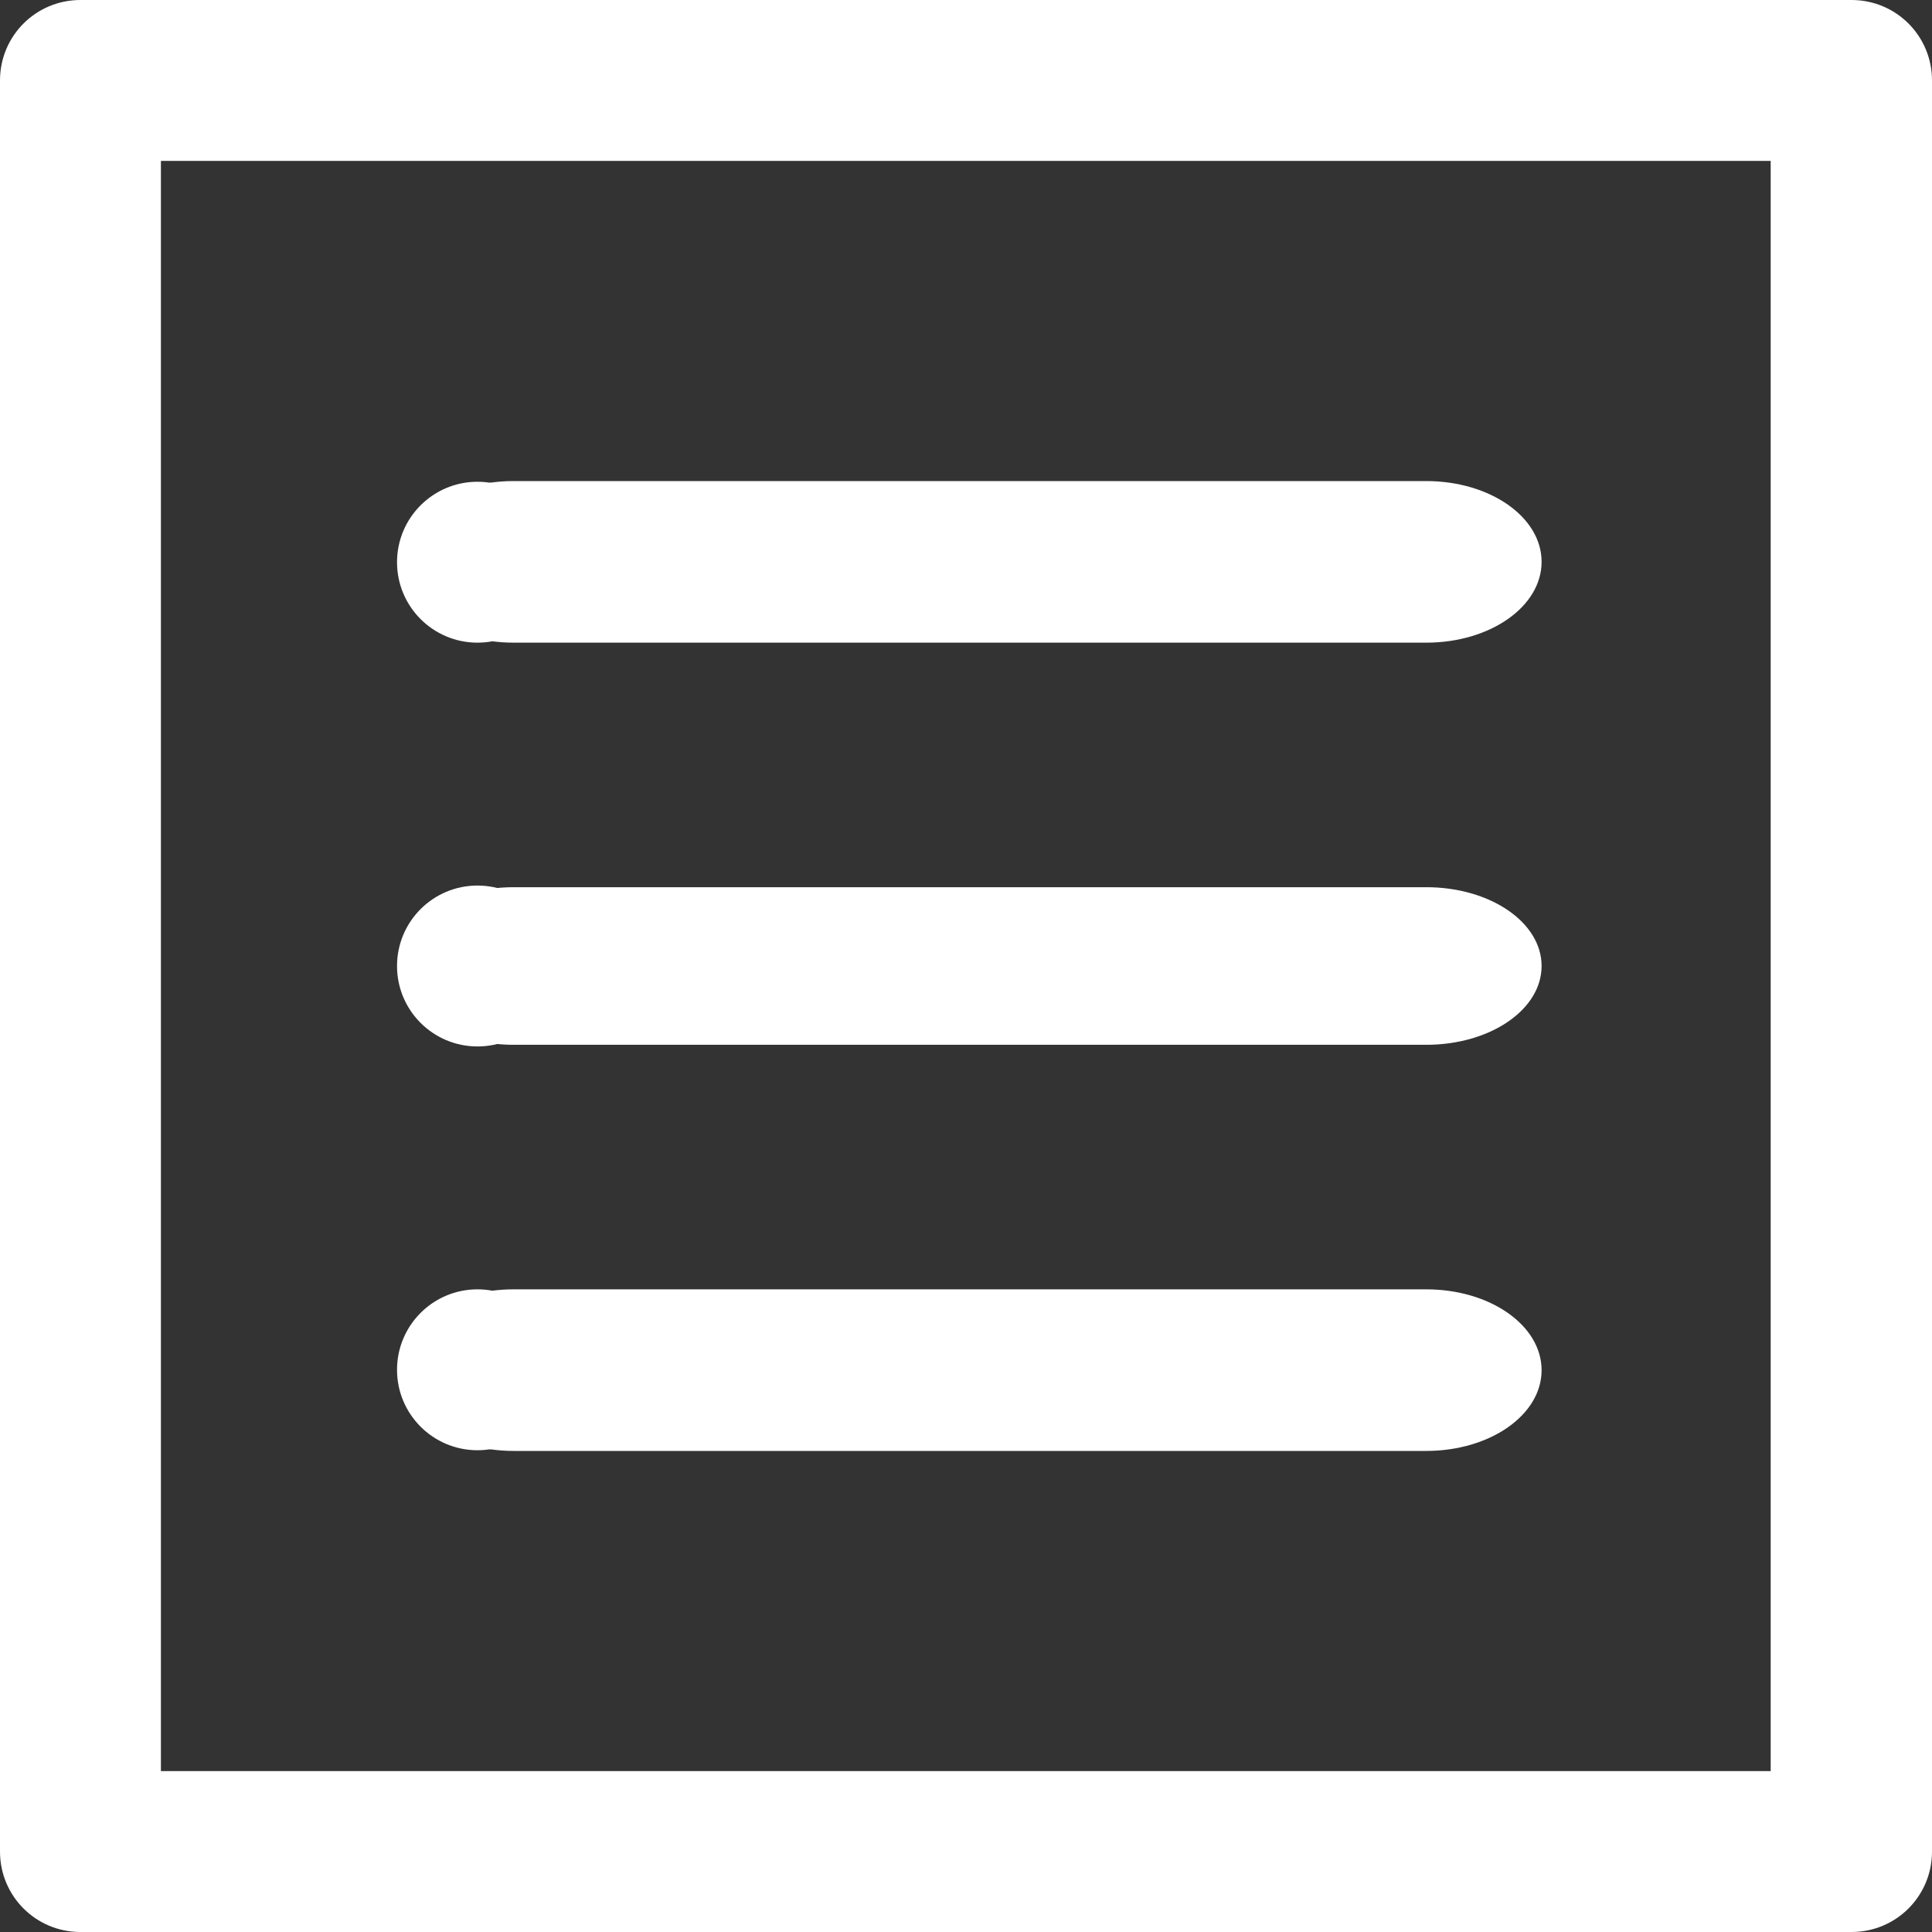 <svg width="14" height="14" viewBox="0 0 14 14" fill="none" xmlns="http://www.w3.org/2000/svg">
<rect x="0" y="0" width="14" height="14" fill="#333333" stroke="none"/>
<path d="M13.417 0H0.583C0.26 0 0 0.26 0 0.583V13.417C0 13.74 0.26 14 0.583 14H13.417C13.74 14 14 13.74 14 13.417V0.583C14 0.26 13.74 0 13.417 0ZM12.834 12.834H1.166V1.166H12.831V12.834H12.834Z" fill="white"/>
<path d="M3.722 4.657H10.335C10.798 4.657 11.171 4.396 11.171 4.071C11.171 3.747 10.798 3.486 10.335 3.486H3.722C3.259 3.486 2.886 3.747 2.886 4.071C2.886 4.393 3.259 4.657 3.722 4.657Z" fill="white"/>
<path d="M3.722 7.571H10.335C10.798 7.571 11.171 7.317 11.171 7C11.171 6.683 10.798 6.429 10.335 6.429H3.722C3.259 6.429 2.886 6.683 2.886 7C2.886 7.317 3.259 7.571 3.722 7.571Z" fill="white"/>
<path d="M3.722 10.514H10.335C10.798 10.514 11.171 10.253 11.171 9.929C11.171 9.604 10.798 9.343 10.335 9.343H3.722C3.259 9.343 2.886 9.604 2.886 9.929C2.886 10.25 3.259 10.514 3.722 10.514Z" fill="white"/>
<path d="M3.46 10.509C3.782 10.509 4.043 10.248 4.043 9.926C4.043 9.604 3.782 9.343 3.46 9.343C3.138 9.343 2.877 9.604 2.877 9.926C2.877 10.248 3.138 10.509 3.46 10.509Z" fill="white"/>
<path d="M3.46 7.583C3.782 7.583 4.043 7.322 4.043 7C4.043 6.678 3.782 6.417 3.46 6.417C3.138 6.417 2.877 6.678 2.877 7C2.877 7.322 3.138 7.583 3.46 7.583Z" fill="white"/>
<path d="M3.46 4.657C3.782 4.657 4.043 4.396 4.043 4.074C4.043 3.752 3.782 3.491 3.46 3.491C3.138 3.491 2.877 3.752 2.877 4.074C2.877 4.396 3.138 4.657 3.46 4.657Z" fill="white"/>
</svg>

